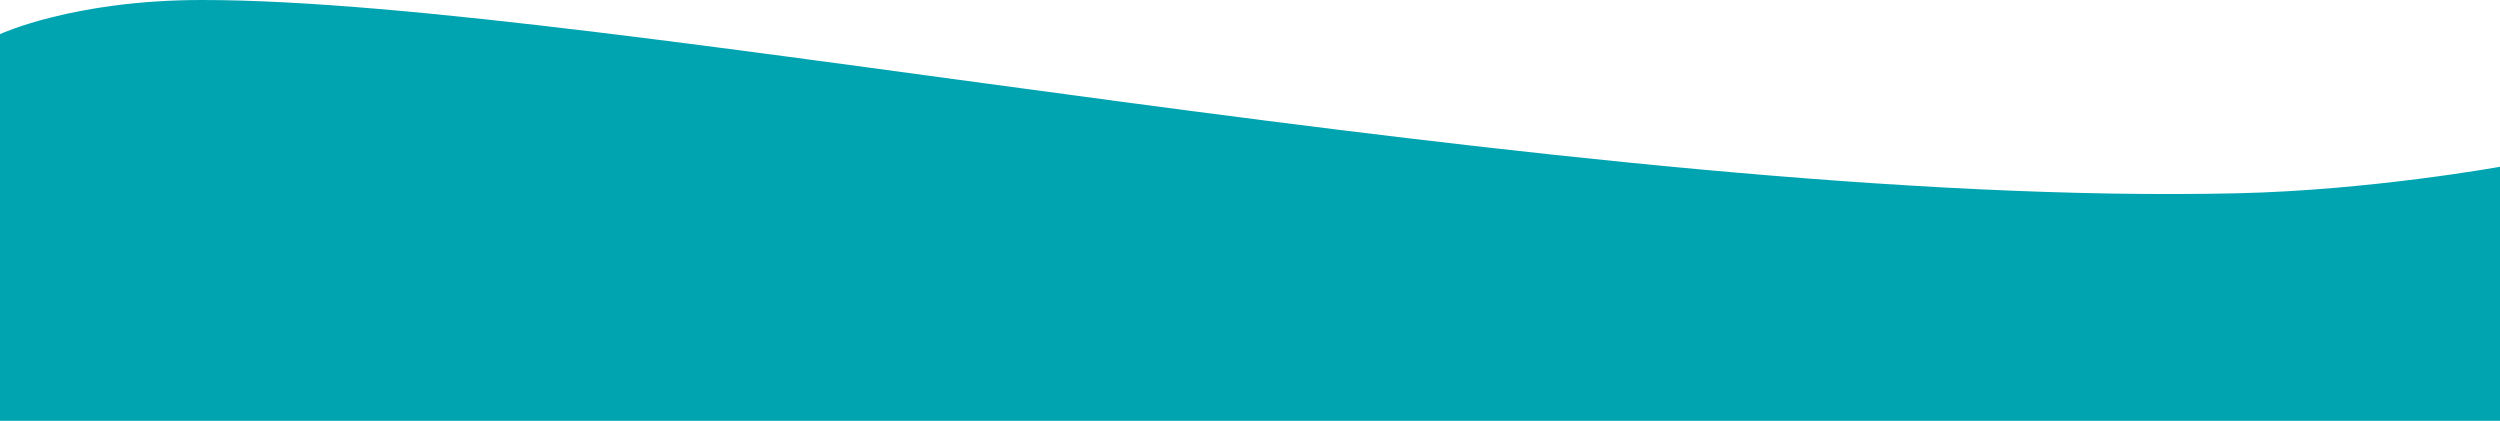 <svg xmlns="http://www.w3.org/2000/svg" viewBox="0 0 1920 323.2"><defs><style>.cls-1{fill:#00a4b1;}</style></defs><title>2nd</title><g id="Layer_2" data-name="Layer 2"><g id="a"><path class="cls-1" d="M0,26.24S56,0,155.12,0C464.47,0,1214.13,159.73,1718,148.45c102.64-2.3,202-20.38,202-20.38V323.2H0Z"/></g></g></svg>